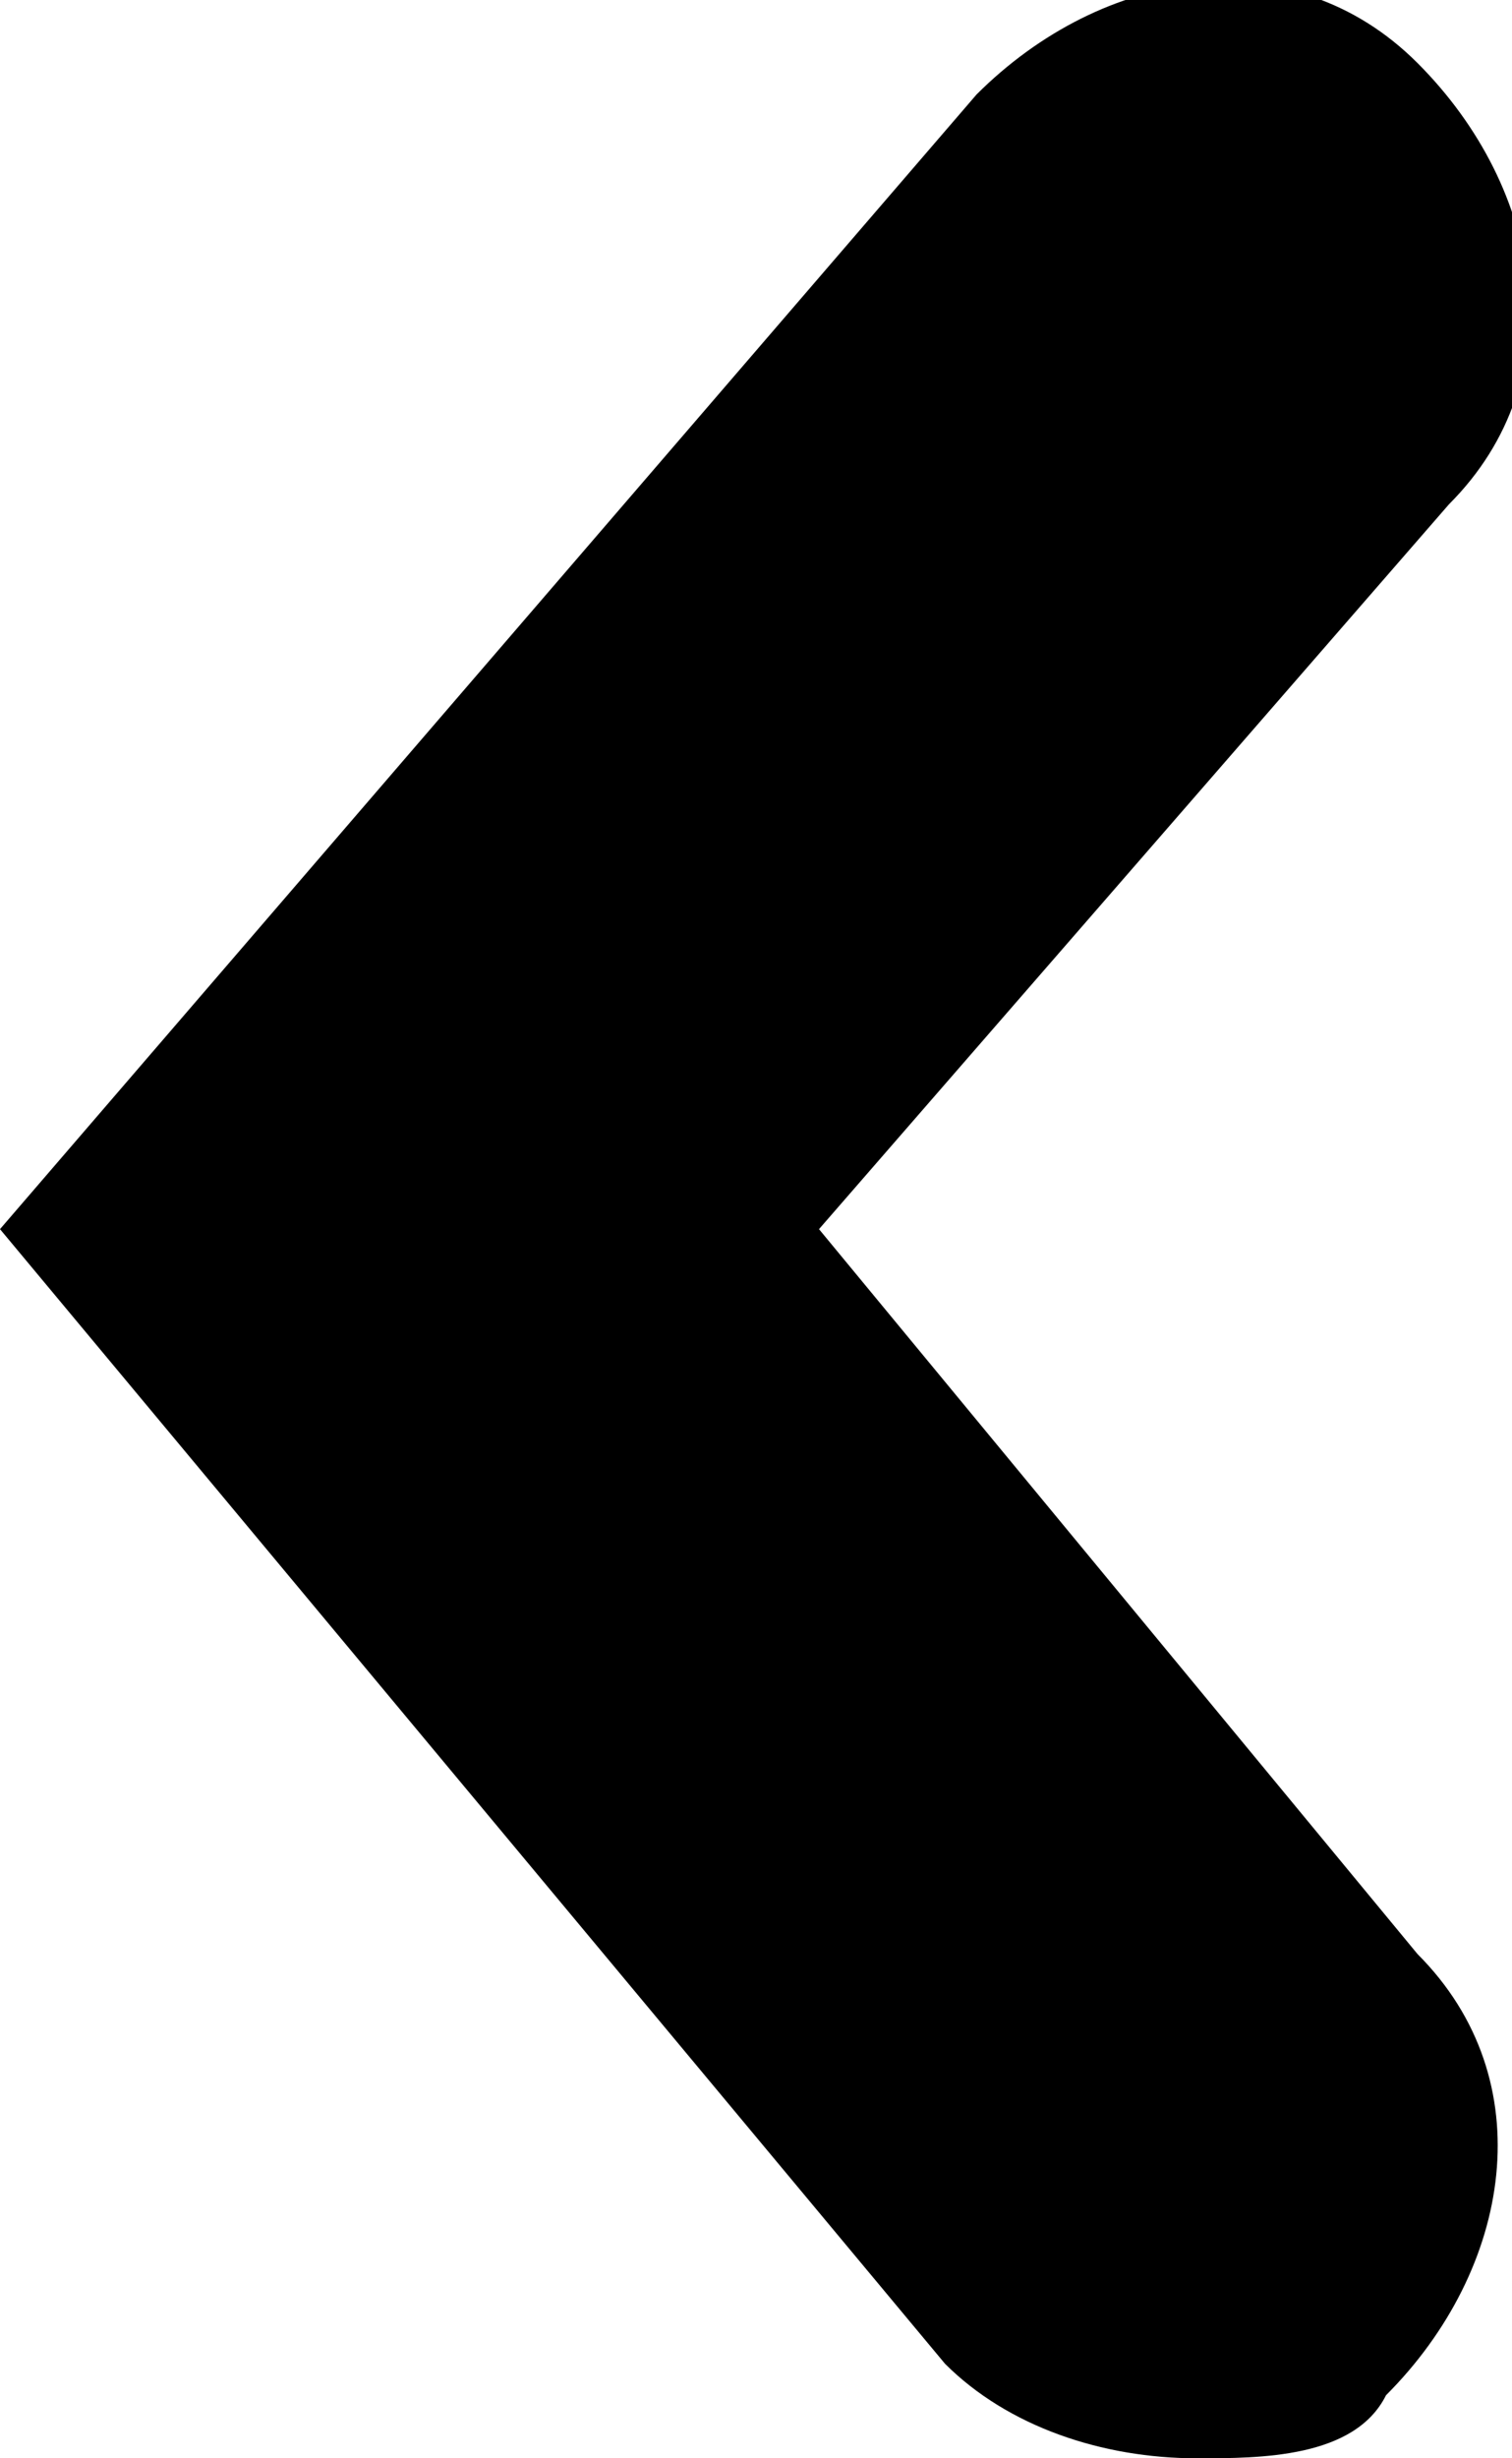 <?xml version="1.0" encoding="utf-8"?>
<!-- Generator: Adobe Illustrator 24.0.2, SVG Export Plug-In . SVG Version: 6.00 Build 0)  -->
<svg version="1.1" id="Слой_1" xmlns="http://www.w3.org/2000/svg" xmlns:xlink="http://www.w3.org/1999/xlink" x="0px" y="0px"
	 viewBox="0 0 4.8 7.8" style="enable-background:new 0 0 4.8 7.8;" xml:space="preserve">
<path d="M3.8,7.8c-0.3,0-0.6-0.1-0.8-0.3L0,3.9l3.1-3.6c0.4-0.4,1-0.5,1.4-0.1c0.4,0.4,0.5,1,0.1,1.4L2.6,3.9l1.9,2.3
	c0.4,0.4,0.3,1-0.1,1.4C4.3,7.8,4,7.8,3.8,7.8z"/>
</svg>
